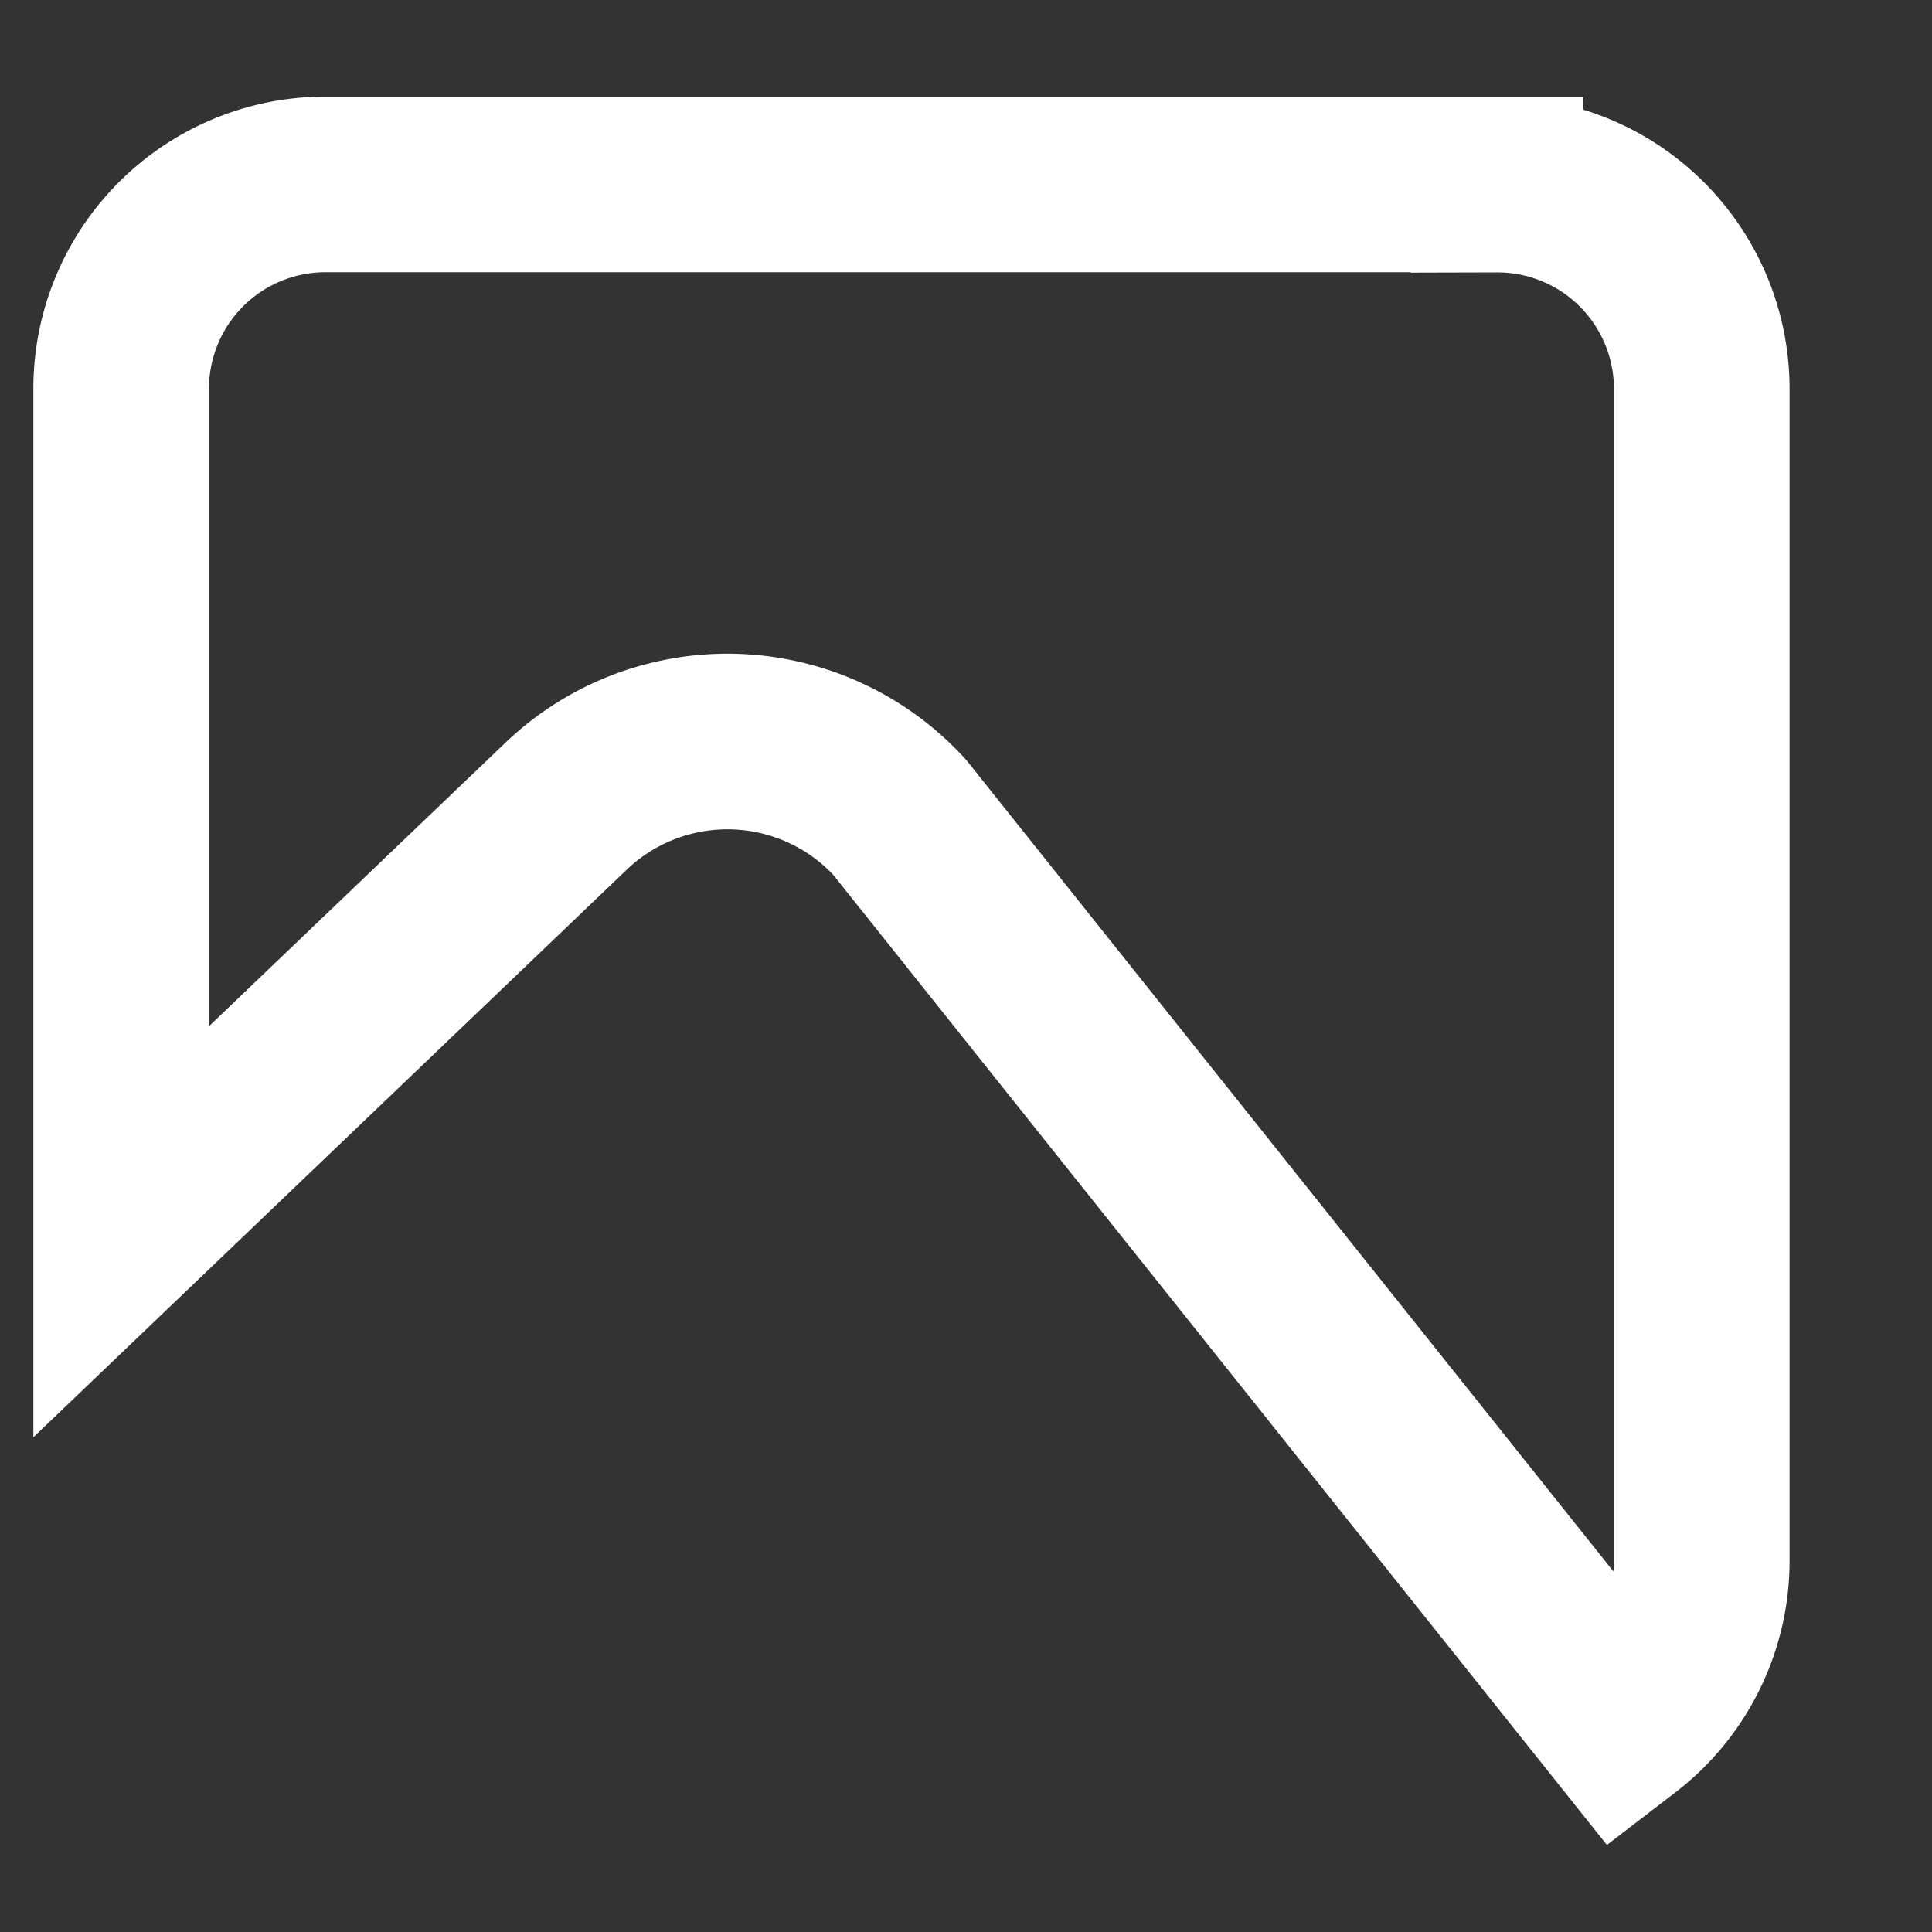 <svg width="11" height="11" viewBox="0 0 11 11" xmlns="http://www.w3.org/2000/svg">
    <rect x="0" y="0" width="11" height="11" fill="#333333" stroke="none"/>
    <path d="M8.523 1.051a1.163 1.163 0 0 1 1.166 1.167v6.667a1.163 1.163 0 0 1-.455.924L5.122 4.653a1.33 1.33 0 0 0-1.902-.06L.69 7.013V2.217A1.163 1.163 0 0 1 1.856 1.05h6.667z" stroke="#FFF" fill="none" fill-rule="evenodd"/>
</svg>
